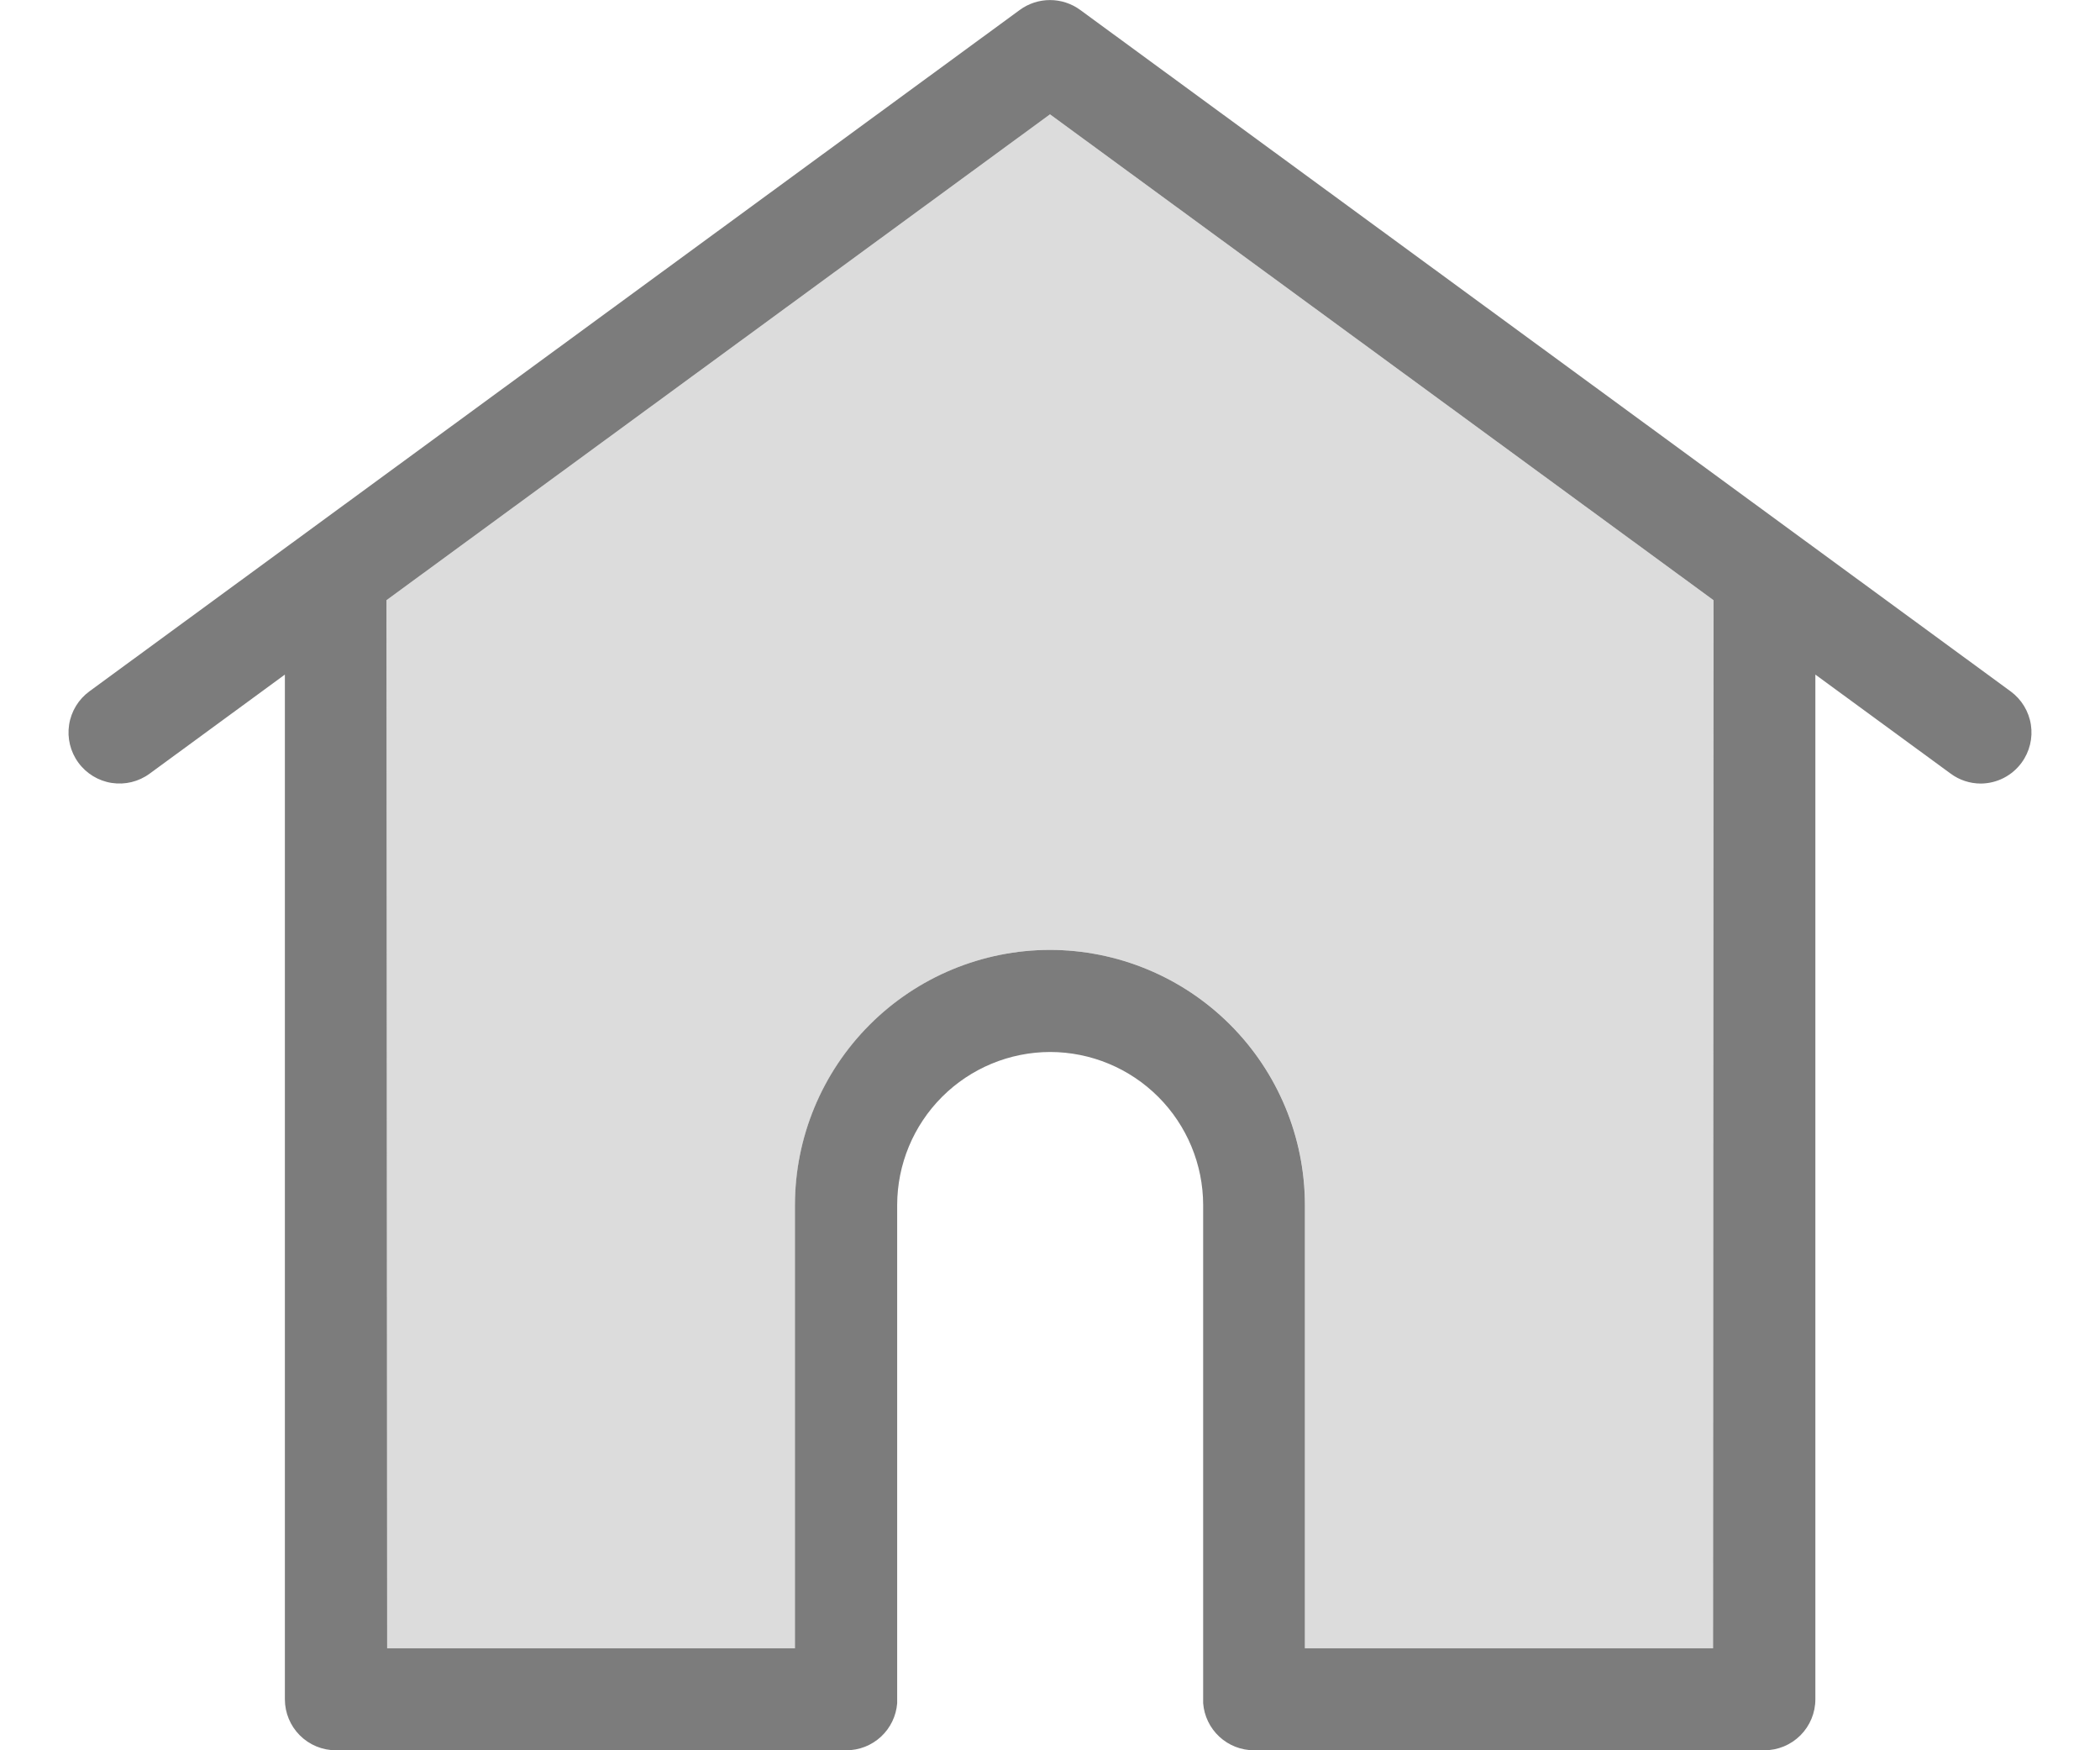 <svg xmlns="http://www.w3.org/2000/svg" width="17.996" height="14.996" viewBox="0 0 24.02 21.412">
    <defs>
        <style>
            .cls-1,.cls-2{fill:none}.cls-2{clip-rule:evenodd}.cls-3{clip-path:url(#clip-path)}.cls-4{fill:#7c7c7c}.cls-5{clip-path:url(#clip-path-2)}.cls-6{fill:rgba(173,173,173,.42)}
        </style>
        <clipPath id="clip-path">
            <path id="Path_1356" d="M23.764-448.747a.624.624 0 0 1 .135.872.623.623 0 0 1-.5.256.619.619 0 0 1-.368-.121l-1.656-1.212v12.536a.624.624 0 0 1-.624.624h-6.245a.624.624 0 0 1-.622-.576v-6.095a1.875 1.875 0 0 0-1.872-1.872 1.875 1.875 0 0 0-1.872 1.872v6.096a.624.624 0 0 1-.622.575H3.272a.624.624 0 0 1-.624-.624v-12.536L.993-447.74a.623.623 0 0 1-.872-.135.624.624 0 0 1 .135-.872l11.385-8.337a.626.626 0 0 1 .738 0zm-3.641 11.707l.006-12.822-8.119-5.944-8.119 5.944.009 12.822h4.989v-5.423a3.124 3.124 0 0 1 3.12-3.121 3.124 3.124 0 0 1 3.12 3.121v5.423z" class="cls-1" data-name="Path 1356" transform="translate(0 457.204)"/>
        </clipPath>
        <clipPath id="clip-path-2">
            <path id="Path_1358" d="M99.174-421.464l-.006 12.822h-4.993v-5.423a3.124 3.124 0 0 0-3.12-3.121 3.124 3.124 0 0 0-3.12 3.121v5.423h-4.993l-.006-12.822 8.119-5.944z" class="cls-2" data-name="Path 1358" transform="translate(-82.936 427.408)"/>
        </clipPath>
    </defs>
    <g id="Group_2445" data-name="Group 2445" transform="translate(0 457.205)">
        <g id="Group_2445-2" class="cls-3" data-name="Group 2445" transform="translate(0 -457.204)">
            <path id="Path_1355" d="M-5-462.2h24.488v21.881H-5z" class="cls-4" data-name="Path 1355" transform="translate(4.765 461.97)"/>
        </g>
        <g id="Group_2446" class="cls-5" data-name="Group 2446" transform="translate(3.891 -455.806)">
            <path id="Path_1357" d="M77.936-432.408h16.707v19.235H77.936z" class="cls-6" data-name="Path 1357" transform="translate(-78.171 432.173)"/>
        </g>
    </g>
</svg>
